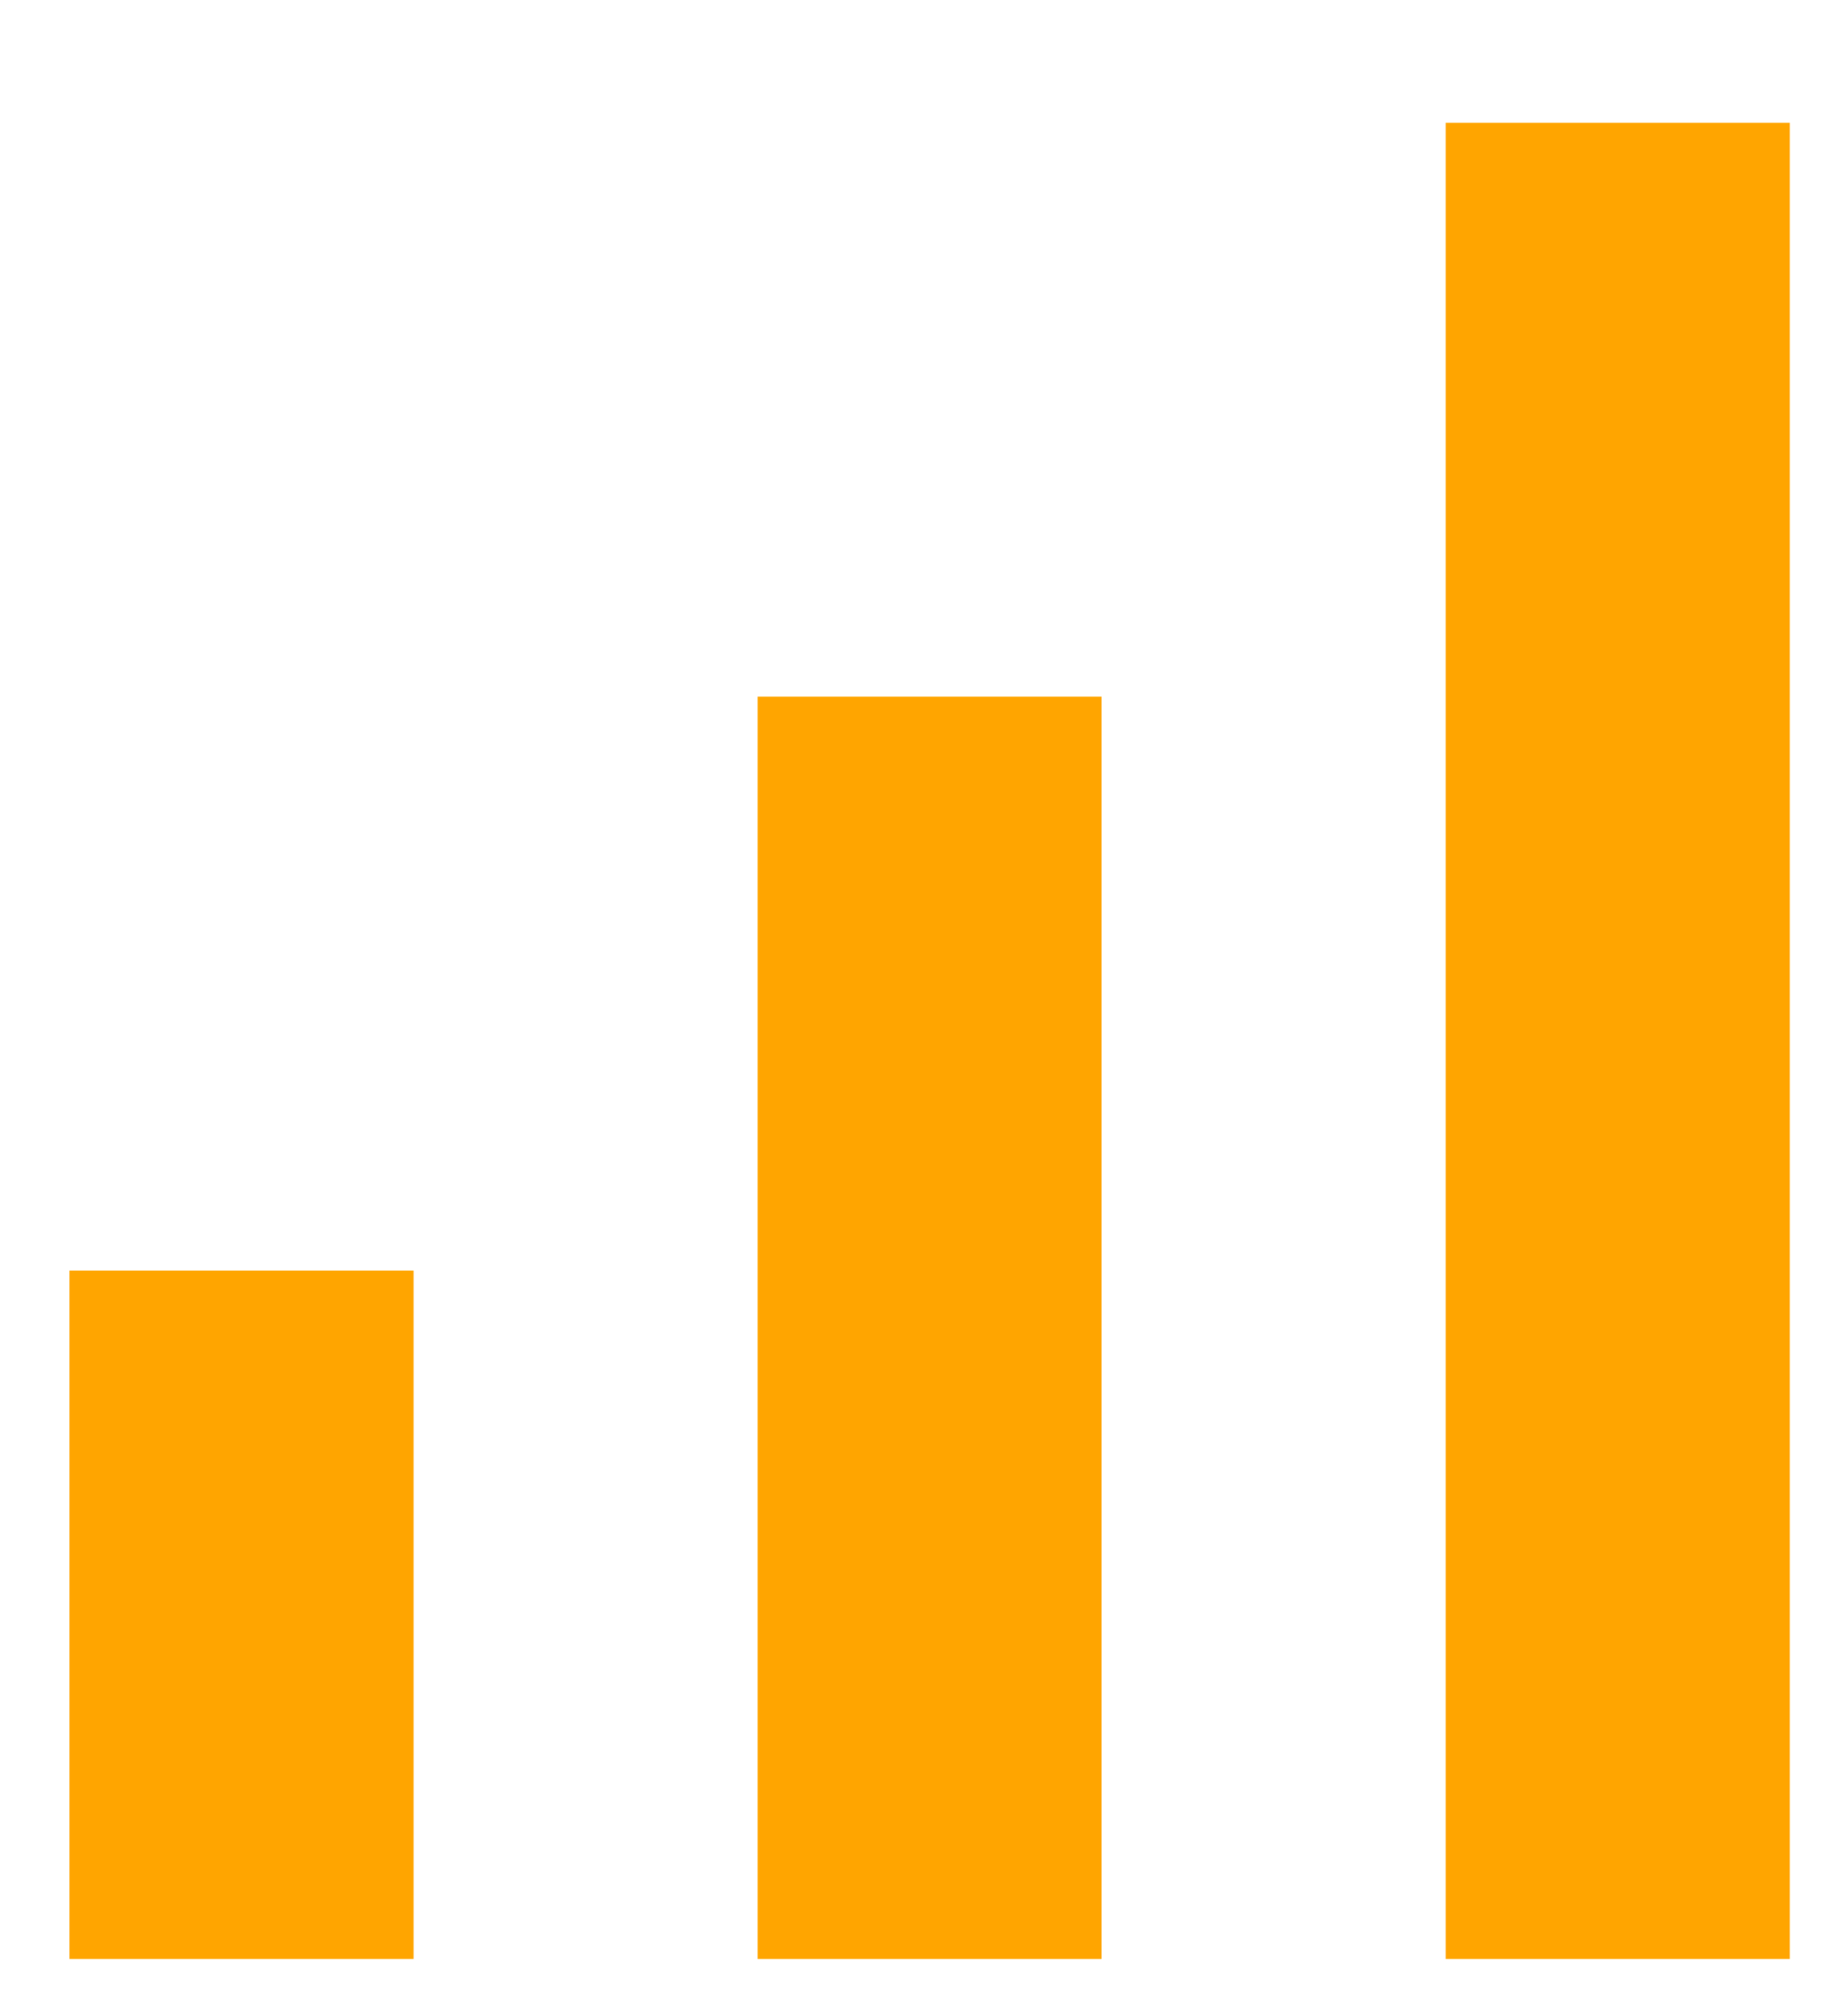 <svg width="11" height="12" viewBox="0 0 11 12" fill="none" xmlns="http://www.w3.org/2000/svg">
<path d="M0.914 11.159V8.062H1.963V11.159H0.914ZM5.012 11.159V4.646H6.061V11.159H5.012ZM9.11 11.159V1.231H10.159V11.159H9.11Z" fill="orange" stroke="orange"/>
</svg>

